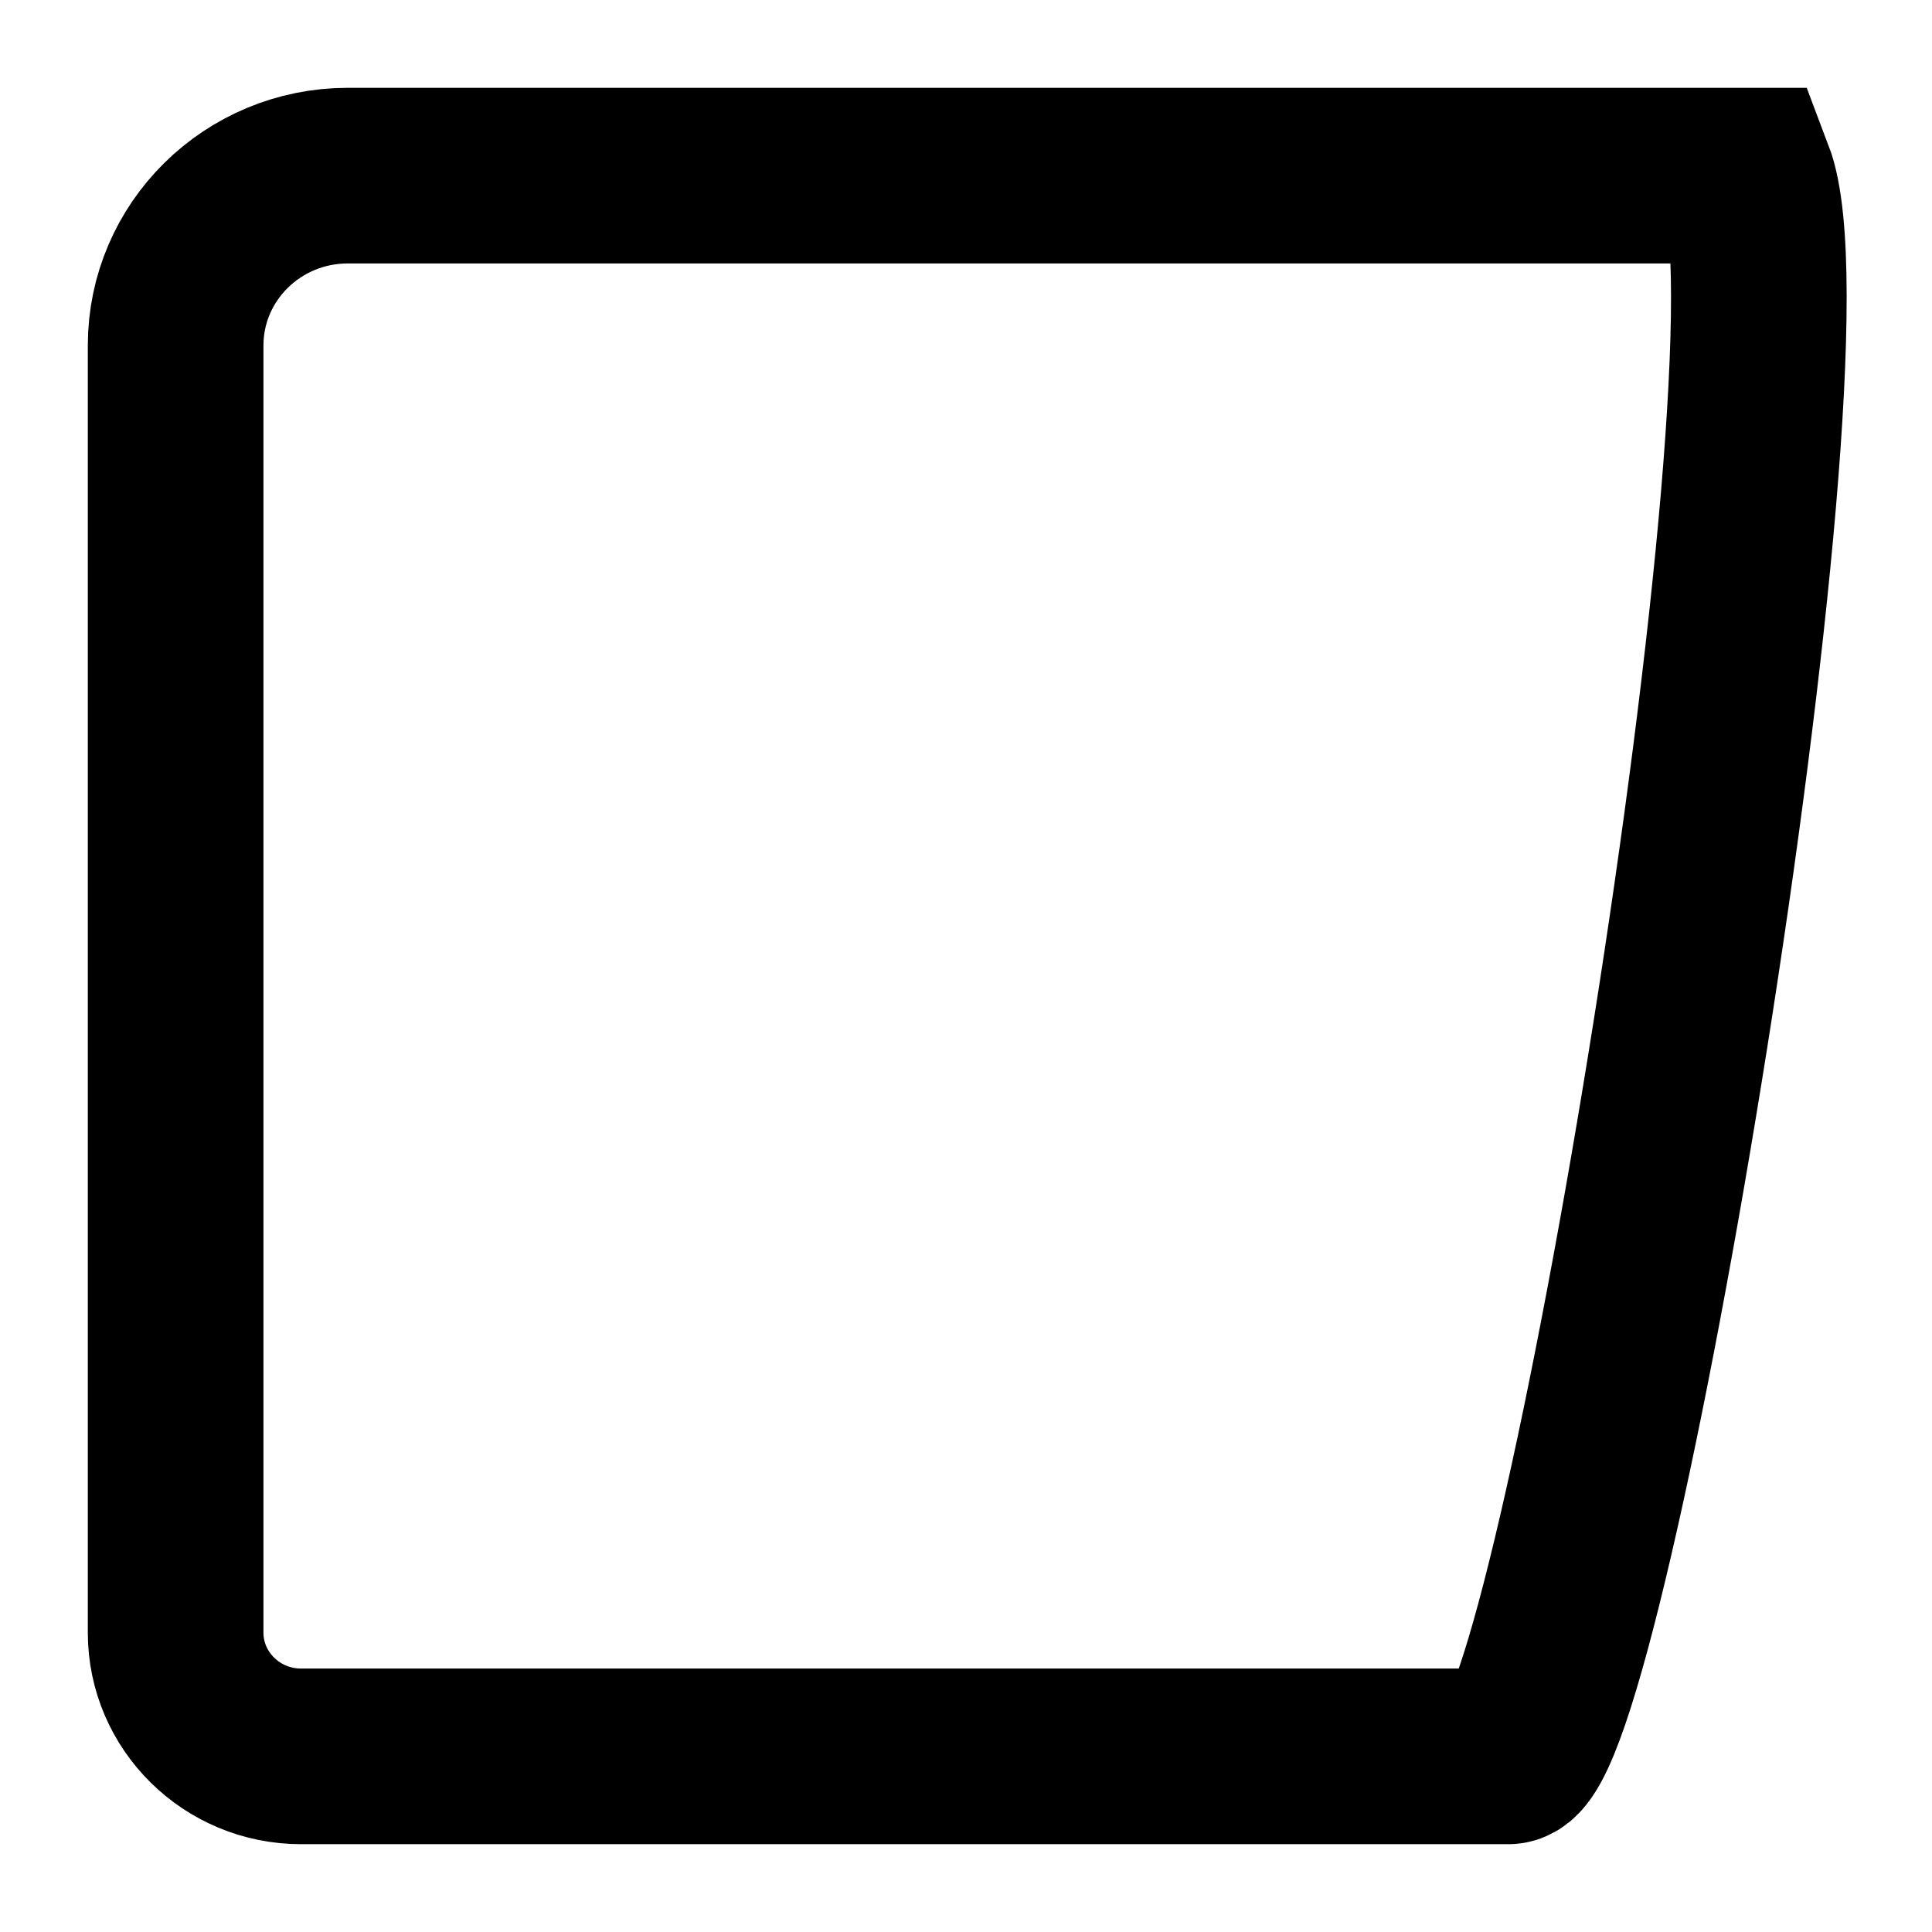 <svg width="11" height="11" viewBox="0 0 11 11" fill="none" xmlns="http://www.w3.org/2000/svg">
<path d="M9.942 1H1.98C1.439 1 1 1.433 1 1.967V9.296C1 9.683 1.319 10 1.714 10H8.588C9 10 10.337 2.038 9.942 1Z" stroke="black" stroke-miterlimit="10"/>
</svg>
